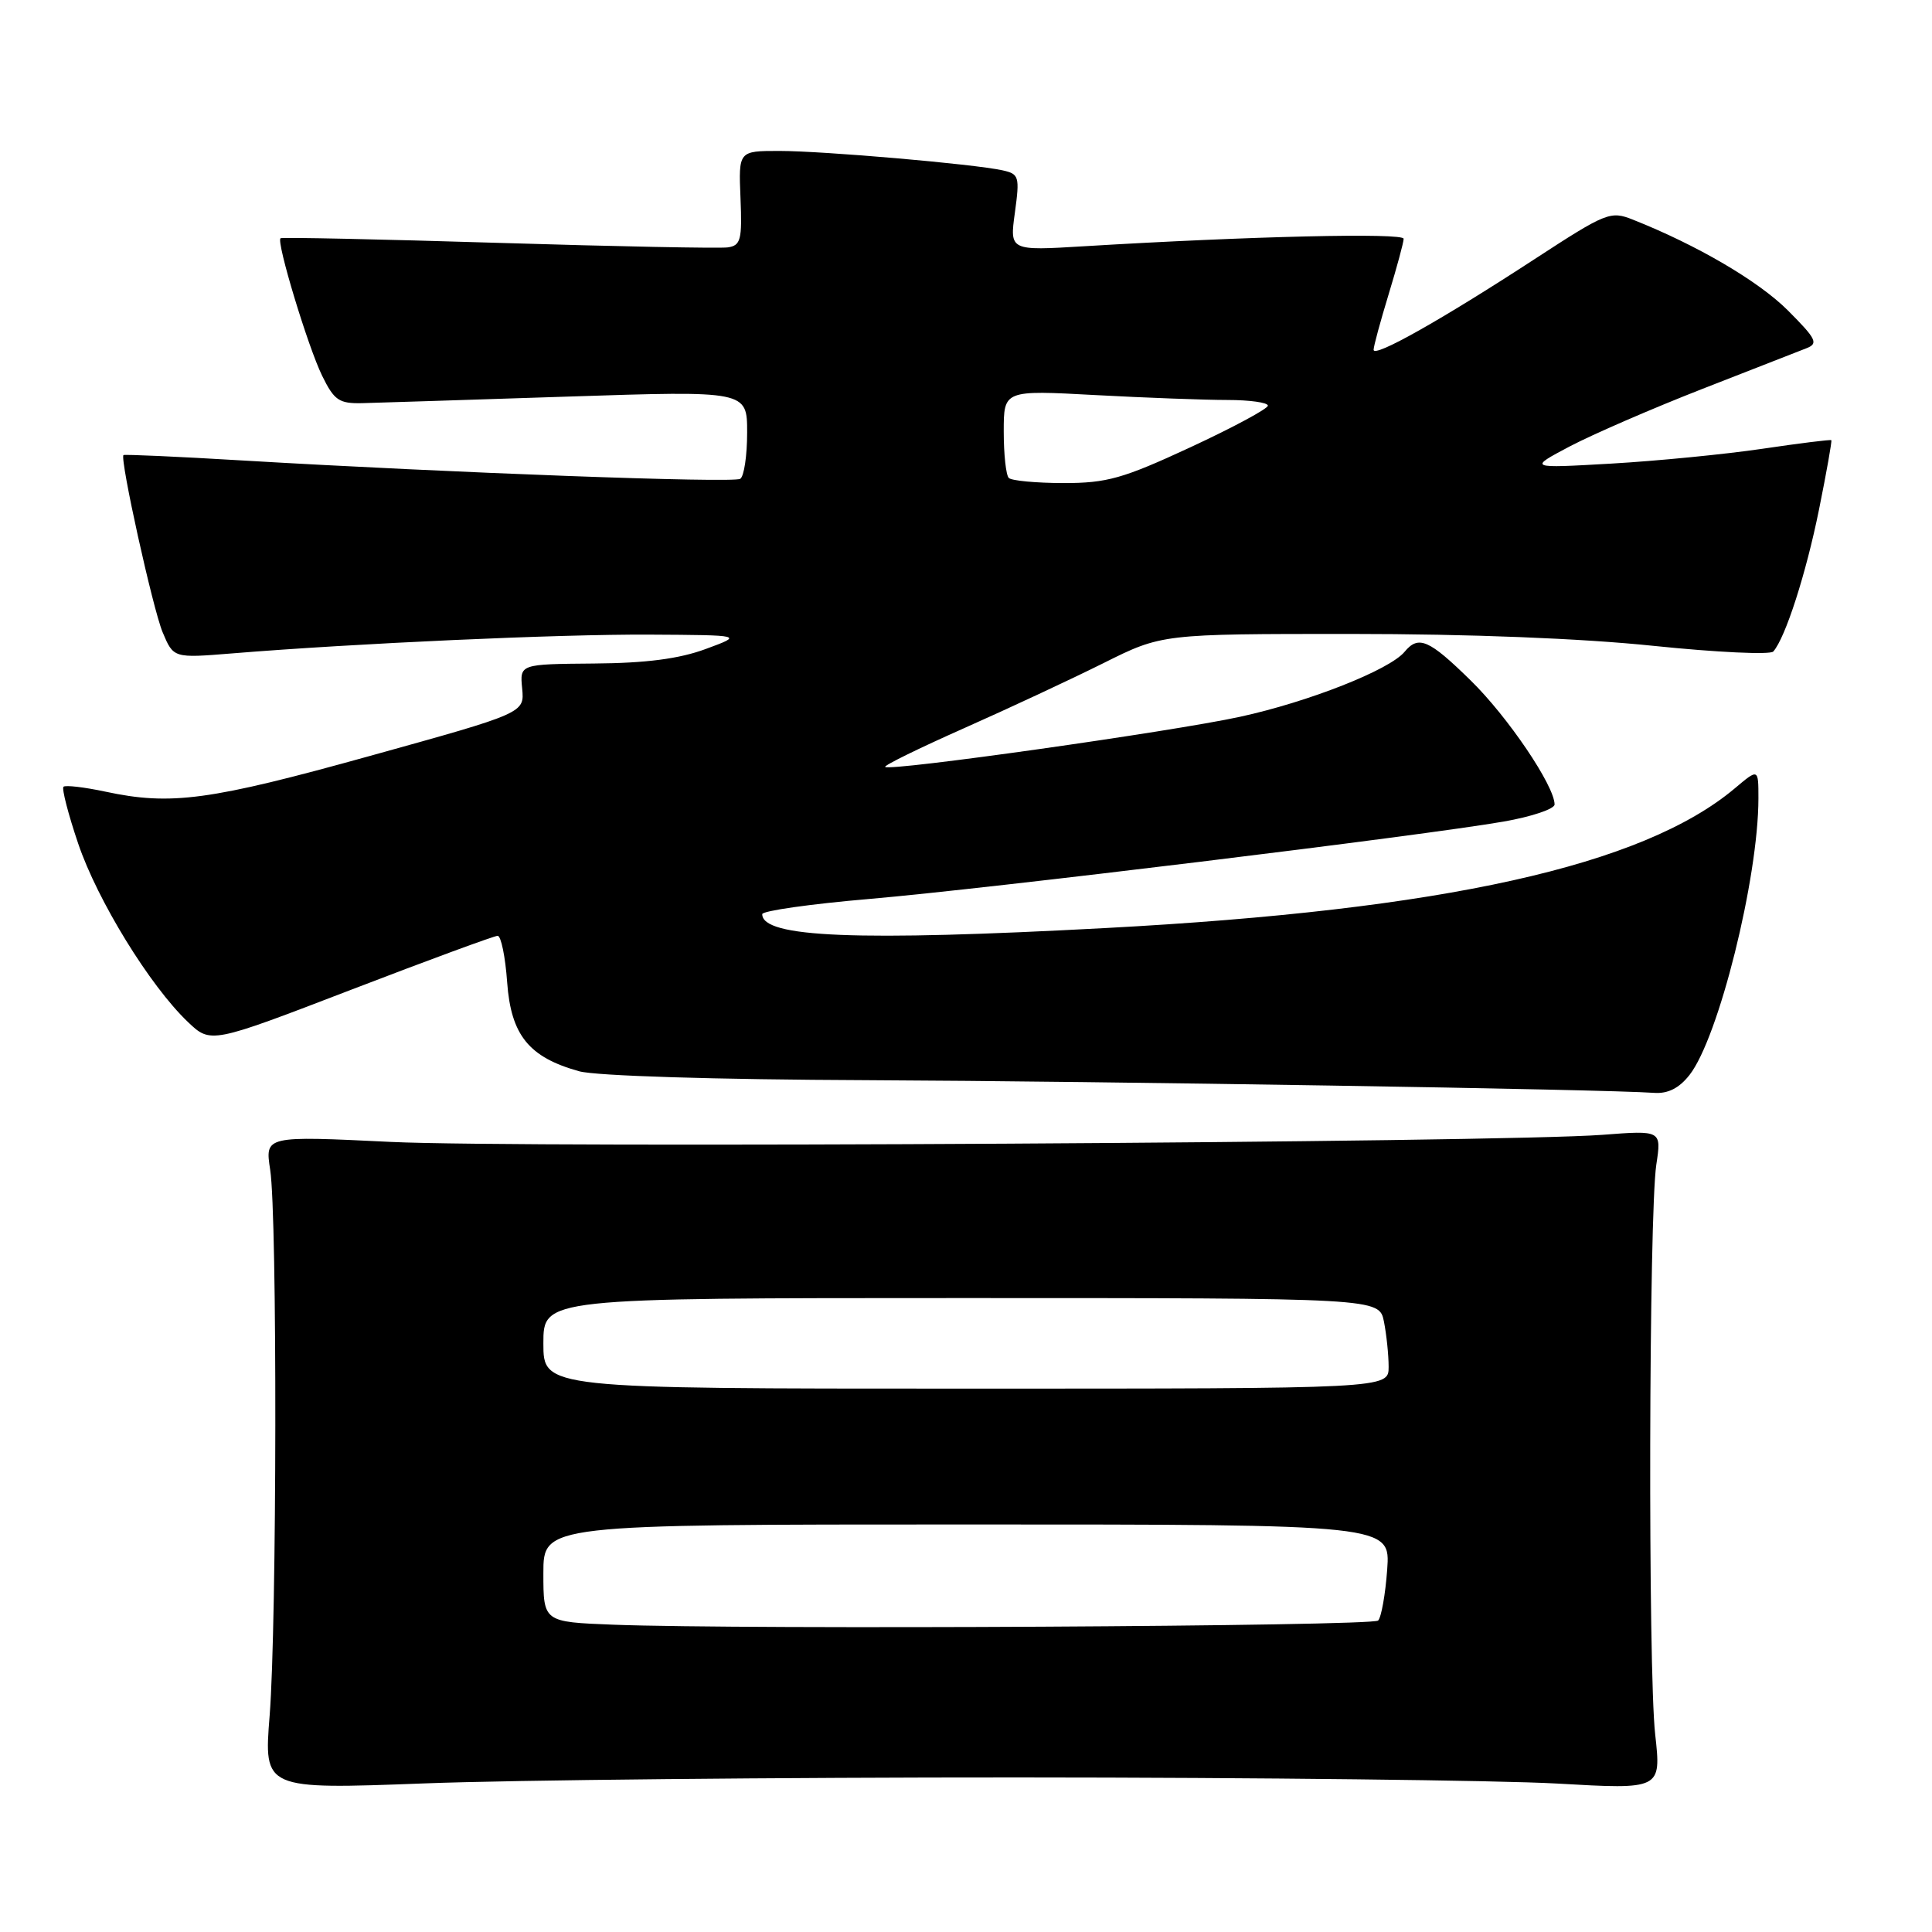 <?xml version="1.0" encoding="UTF-8" standalone="no"?>
<!DOCTYPE svg PUBLIC "-//W3C//DTD SVG 1.1//EN" "http://www.w3.org/Graphics/SVG/1.1/DTD/svg11.dtd" >
<svg xmlns="http://www.w3.org/2000/svg" xmlns:xlink="http://www.w3.org/1999/xlink" version="1.1" viewBox="0 0 256 256">
 <g >
 <path fill="currentColor"
d=" M 135.00 235.52 C 166.62 235.53 198.72 235.90 206.32 236.33 C 220.13 237.12 220.13 237.12 219.32 229.81 C 218.36 221.21 218.48 160.94 219.47 154.32 C 220.16 149.77 220.16 149.77 212.33 150.37 C 198.85 151.40 69.34 152.15 51.80 151.31 C 35.11 150.50 35.11 150.50 35.80 155.00 C 36.75 161.10 36.69 215.10 35.73 227.31 C 34.95 237.11 34.95 237.11 56.23 236.31 C 67.93 235.86 103.38 235.51 135.00 235.52 Z  M 223.86 142.45 C 227.72 137.55 233.00 116.35 233.00 105.78 C 233.00 101.82 233.00 101.82 229.87 104.46 C 217.67 114.72 191.30 120.58 146.50 122.97 C 113.49 124.74 101.00 124.23 101.00 121.13 C 101.00 120.69 107.41 119.78 115.25 119.11 C 130.93 117.76 188.55 110.73 199.25 108.86 C 202.96 108.21 206.00 107.19 205.99 106.59 C 205.97 104.11 199.79 94.97 194.87 90.16 C 189.33 84.73 187.96 84.14 186.11 86.37 C 184.12 88.77 173.40 93.00 164.30 94.98 C 155.25 96.95 117.89 102.23 117.29 101.62 C 117.10 101.43 121.80 99.13 127.72 96.50 C 133.65 93.87 141.98 89.98 146.23 87.86 C 153.96 84.00 153.96 84.00 178.97 84.00 C 194.68 84.00 209.61 84.59 219.11 85.58 C 227.44 86.44 234.57 86.78 234.97 86.33 C 236.58 84.50 239.31 76.01 241.03 67.51 C 242.03 62.56 242.76 58.43 242.66 58.33 C 242.56 58.22 238.43 58.74 233.49 59.47 C 228.54 60.20 219.55 61.08 213.50 61.43 C 202.50 62.06 202.50 62.06 208.00 59.15 C 211.03 57.56 218.90 54.14 225.50 51.56 C 232.10 48.99 238.33 46.55 239.35 46.15 C 240.98 45.52 240.69 44.93 236.89 41.12 C 233.00 37.24 224.88 32.48 216.38 29.11 C 213.40 27.92 212.85 28.14 203.38 34.31 C 191.04 42.36 182.00 47.45 182.01 46.35 C 182.01 45.88 182.91 42.58 184.00 39.00 C 185.09 35.42 185.99 32.11 185.99 31.64 C 186.00 30.82 165.59 31.30 143.64 32.63 C 133.78 33.23 133.78 33.23 134.48 28.16 C 135.13 23.39 135.03 23.05 132.84 22.57 C 129.02 21.73 109.08 20.00 103.26 20.00 C 97.86 20.00 97.86 20.00 98.12 26.25 C 98.35 31.78 98.15 32.53 96.44 32.78 C 95.37 32.93 81.68 32.66 66.00 32.18 C 50.32 31.70 37.35 31.42 37.17 31.57 C 36.59 32.03 40.79 45.91 42.68 49.78 C 44.28 53.05 44.92 53.49 48.00 53.42 C 49.92 53.37 62.19 52.98 75.25 52.55 C 99.00 51.77 99.00 51.77 99.00 57.32 C 99.00 60.38 98.59 63.14 98.08 63.45 C 97.14 64.03 59.77 62.65 32.04 61.01 C 23.53 60.50 16.48 60.19 16.36 60.30 C 15.86 60.80 20.25 80.67 21.55 83.78 C 22.99 87.21 22.99 87.21 30.74 86.58 C 47.18 85.24 74.03 84.03 86.00 84.09 C 98.50 84.16 98.50 84.16 93.50 86.00 C 89.98 87.30 85.59 87.87 78.69 87.92 C 68.87 88.00 68.87 88.00 69.19 91.24 C 69.50 94.48 69.50 94.48 49.00 100.17 C 27.78 106.07 22.65 106.76 13.98 104.90 C 11.17 104.30 8.66 104.01 8.41 104.25 C 8.17 104.50 9.04 107.89 10.36 111.78 C 12.91 119.31 19.85 130.60 24.88 135.40 C 27.92 138.30 27.92 138.30 46.52 131.15 C 56.75 127.22 65.49 124.00 65.94 124.00 C 66.39 124.00 66.96 126.77 67.20 130.15 C 67.71 137.17 70.08 140.10 76.75 141.95 C 78.96 142.56 94.65 143.05 115.00 143.13 C 146.19 143.27 212.51 144.33 219.18 144.81 C 221.01 144.94 222.49 144.19 223.86 142.45 Z  M 81.25 215.28 C 72.00 214.92 72.00 214.92 72.00 208.46 C 72.00 202.00 72.00 202.00 128.12 202.00 C 184.24 202.00 184.24 202.00 183.81 207.98 C 183.57 211.27 183.03 214.30 182.61 214.73 C 181.83 215.50 98.67 215.95 81.25 215.28 Z  M 72.00 178.00 C 72.00 172.00 72.00 172.00 127.38 172.00 C 182.75 172.00 182.75 172.00 183.38 175.12 C 183.72 176.84 184.00 179.54 184.00 181.12 C 184.00 184.00 184.00 184.00 128.00 184.00 C 72.00 184.00 72.00 184.00 72.00 178.00 Z  M 133.67 63.33 C 133.30 62.97 133.00 60.20 133.00 57.18 C 133.00 51.69 133.00 51.69 145.16 52.35 C 151.84 52.71 159.72 53.00 162.66 53.00 C 165.60 53.00 168.00 53.34 168.00 53.75 C 168.00 54.16 163.39 56.64 157.75 59.26 C 148.78 63.42 146.68 64.01 140.92 64.01 C 137.30 64.00 134.03 63.70 133.67 63.33 Z "/>
</g>
</svg>